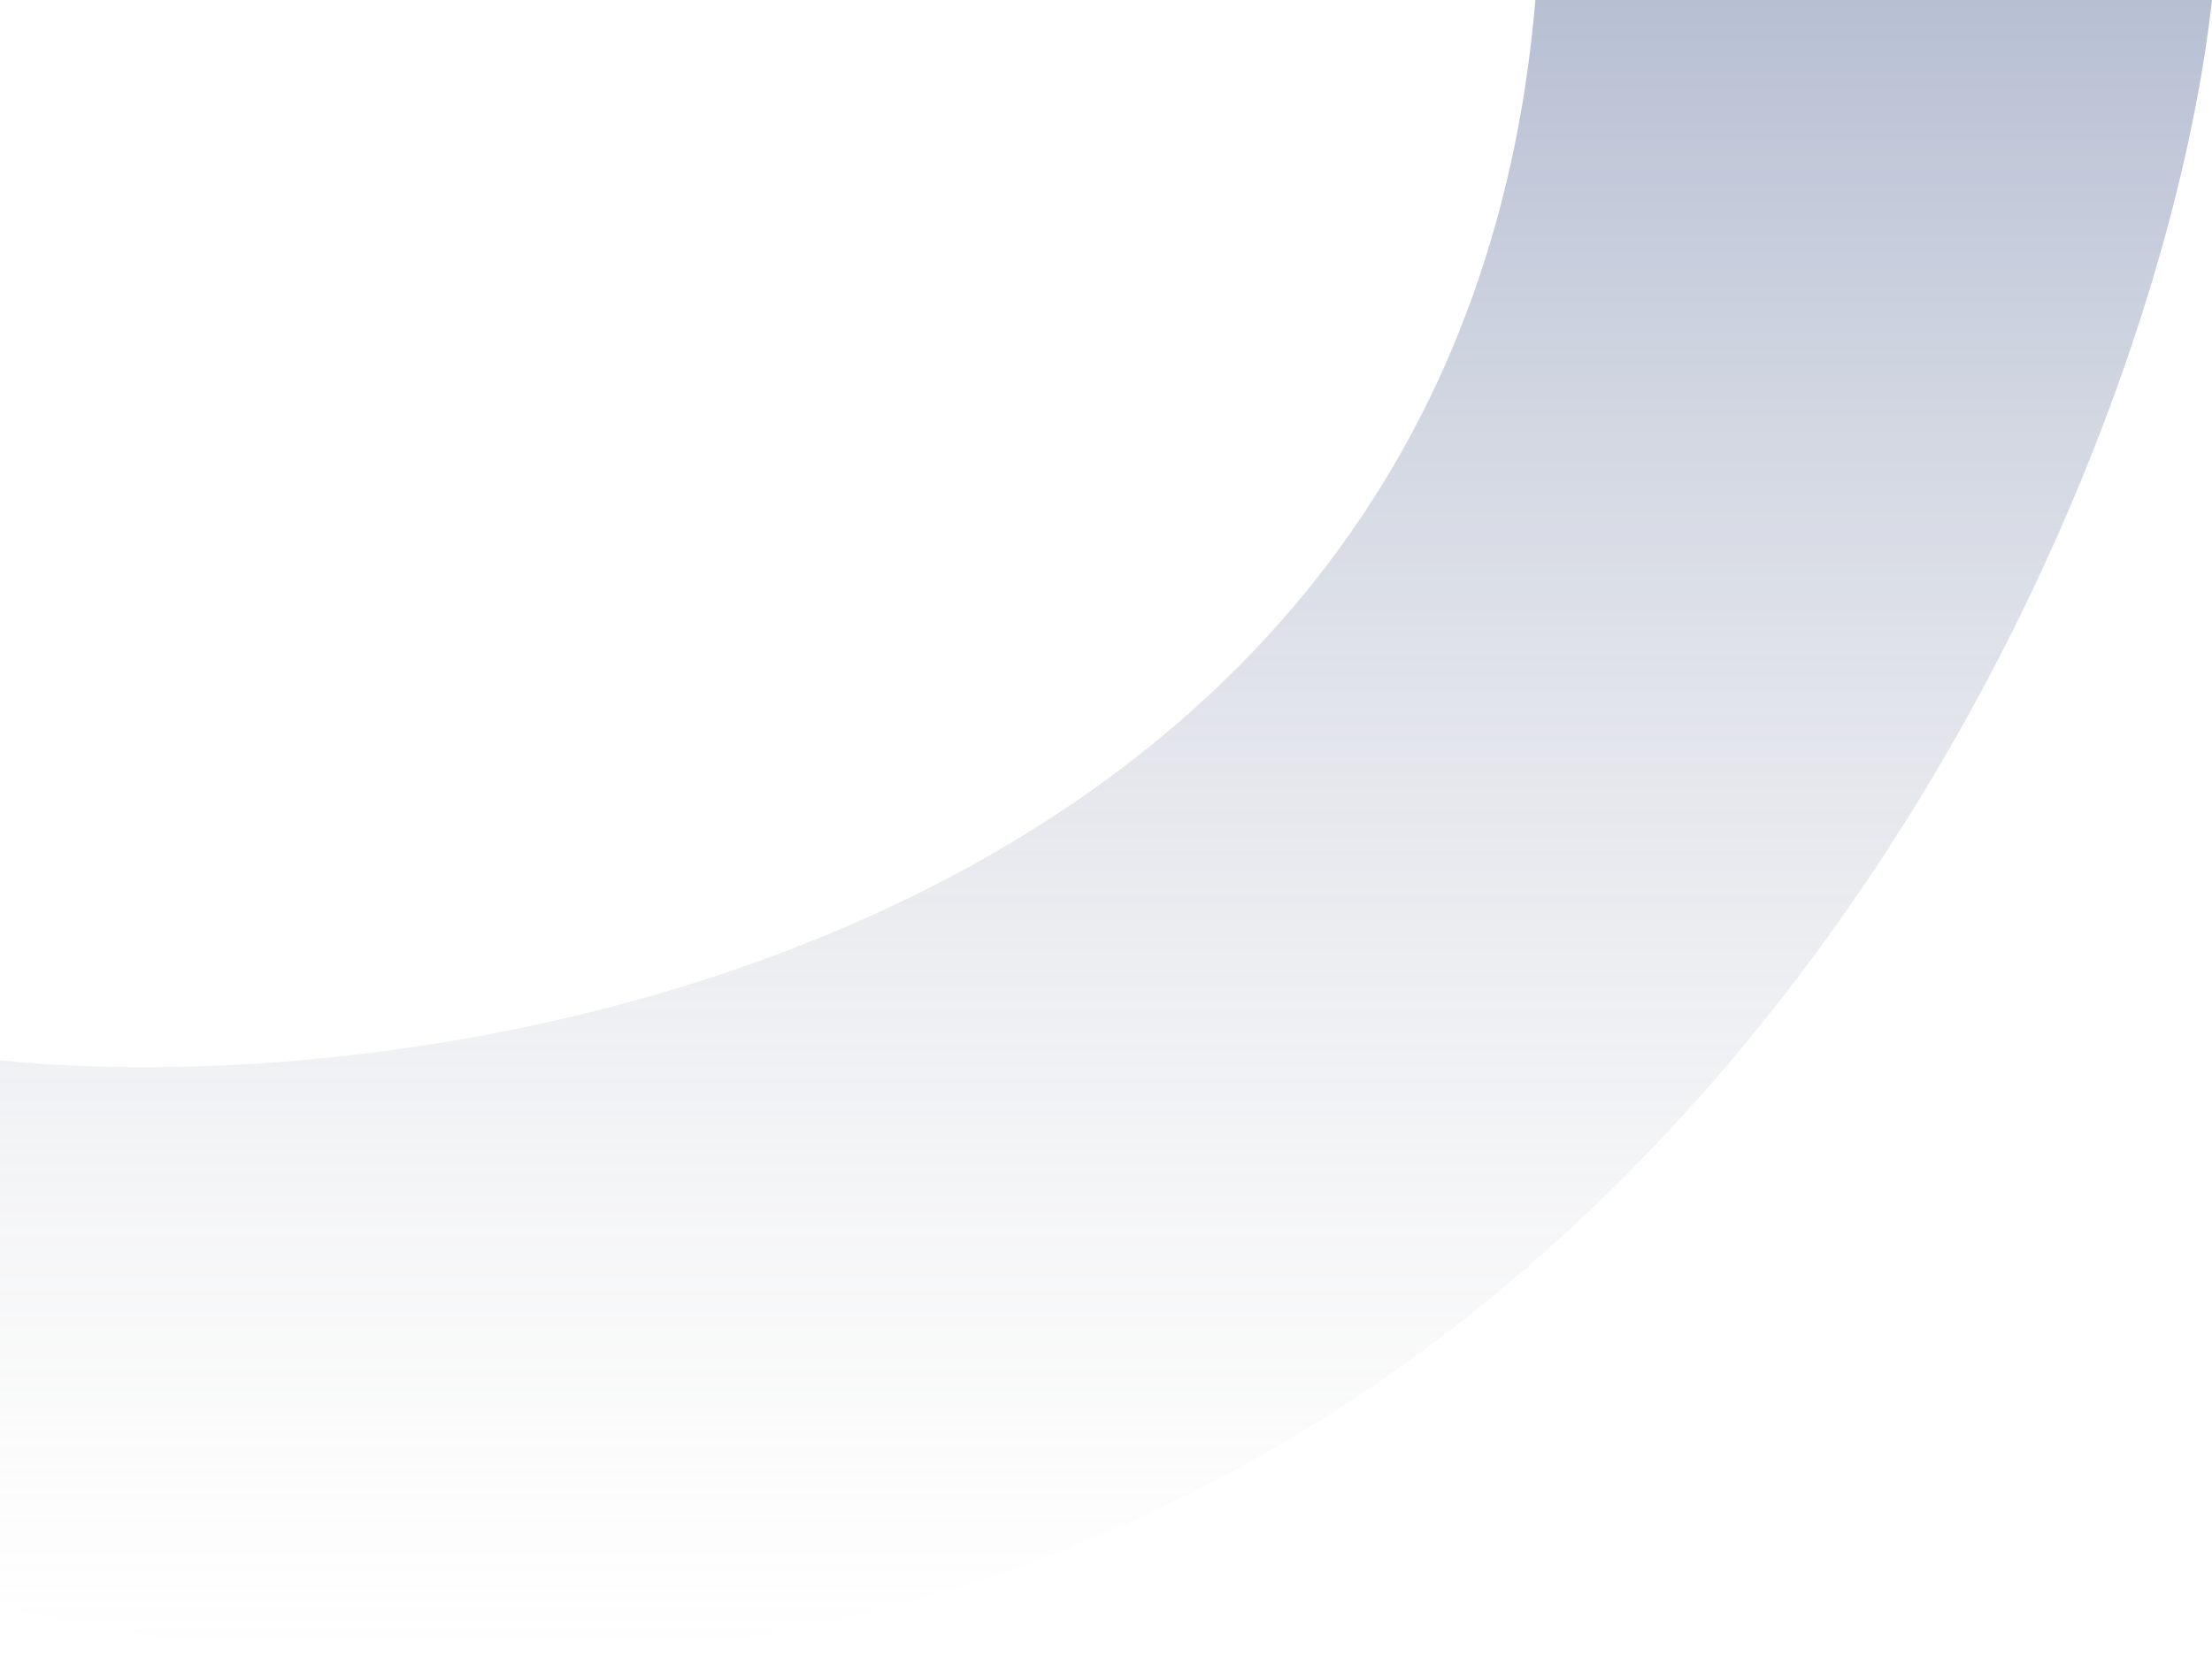 <svg width="170" height="128" viewBox="0 0 170 128" fill="none" xmlns="http://www.w3.org/2000/svg">
<path d="M118 0C112 71.2 36 85.167 0 81.5V123.5C114.4 149.5 164.667 47.667 170 0H118Z" fill="url(#paint0_linear_296_333)" fill-opacity="0.4"/>
<defs>
<linearGradient id="paint0_linear_296_333" x1="85.25" y1="0" x2="85.25" y2="127.682" gradientUnits="userSpaceOnUse">
<stop stop-color="#4A5E91"/>
<stop offset="1" stop-color="#C4C4C4" stop-opacity="0"/>
</linearGradient>
</defs>
</svg>
